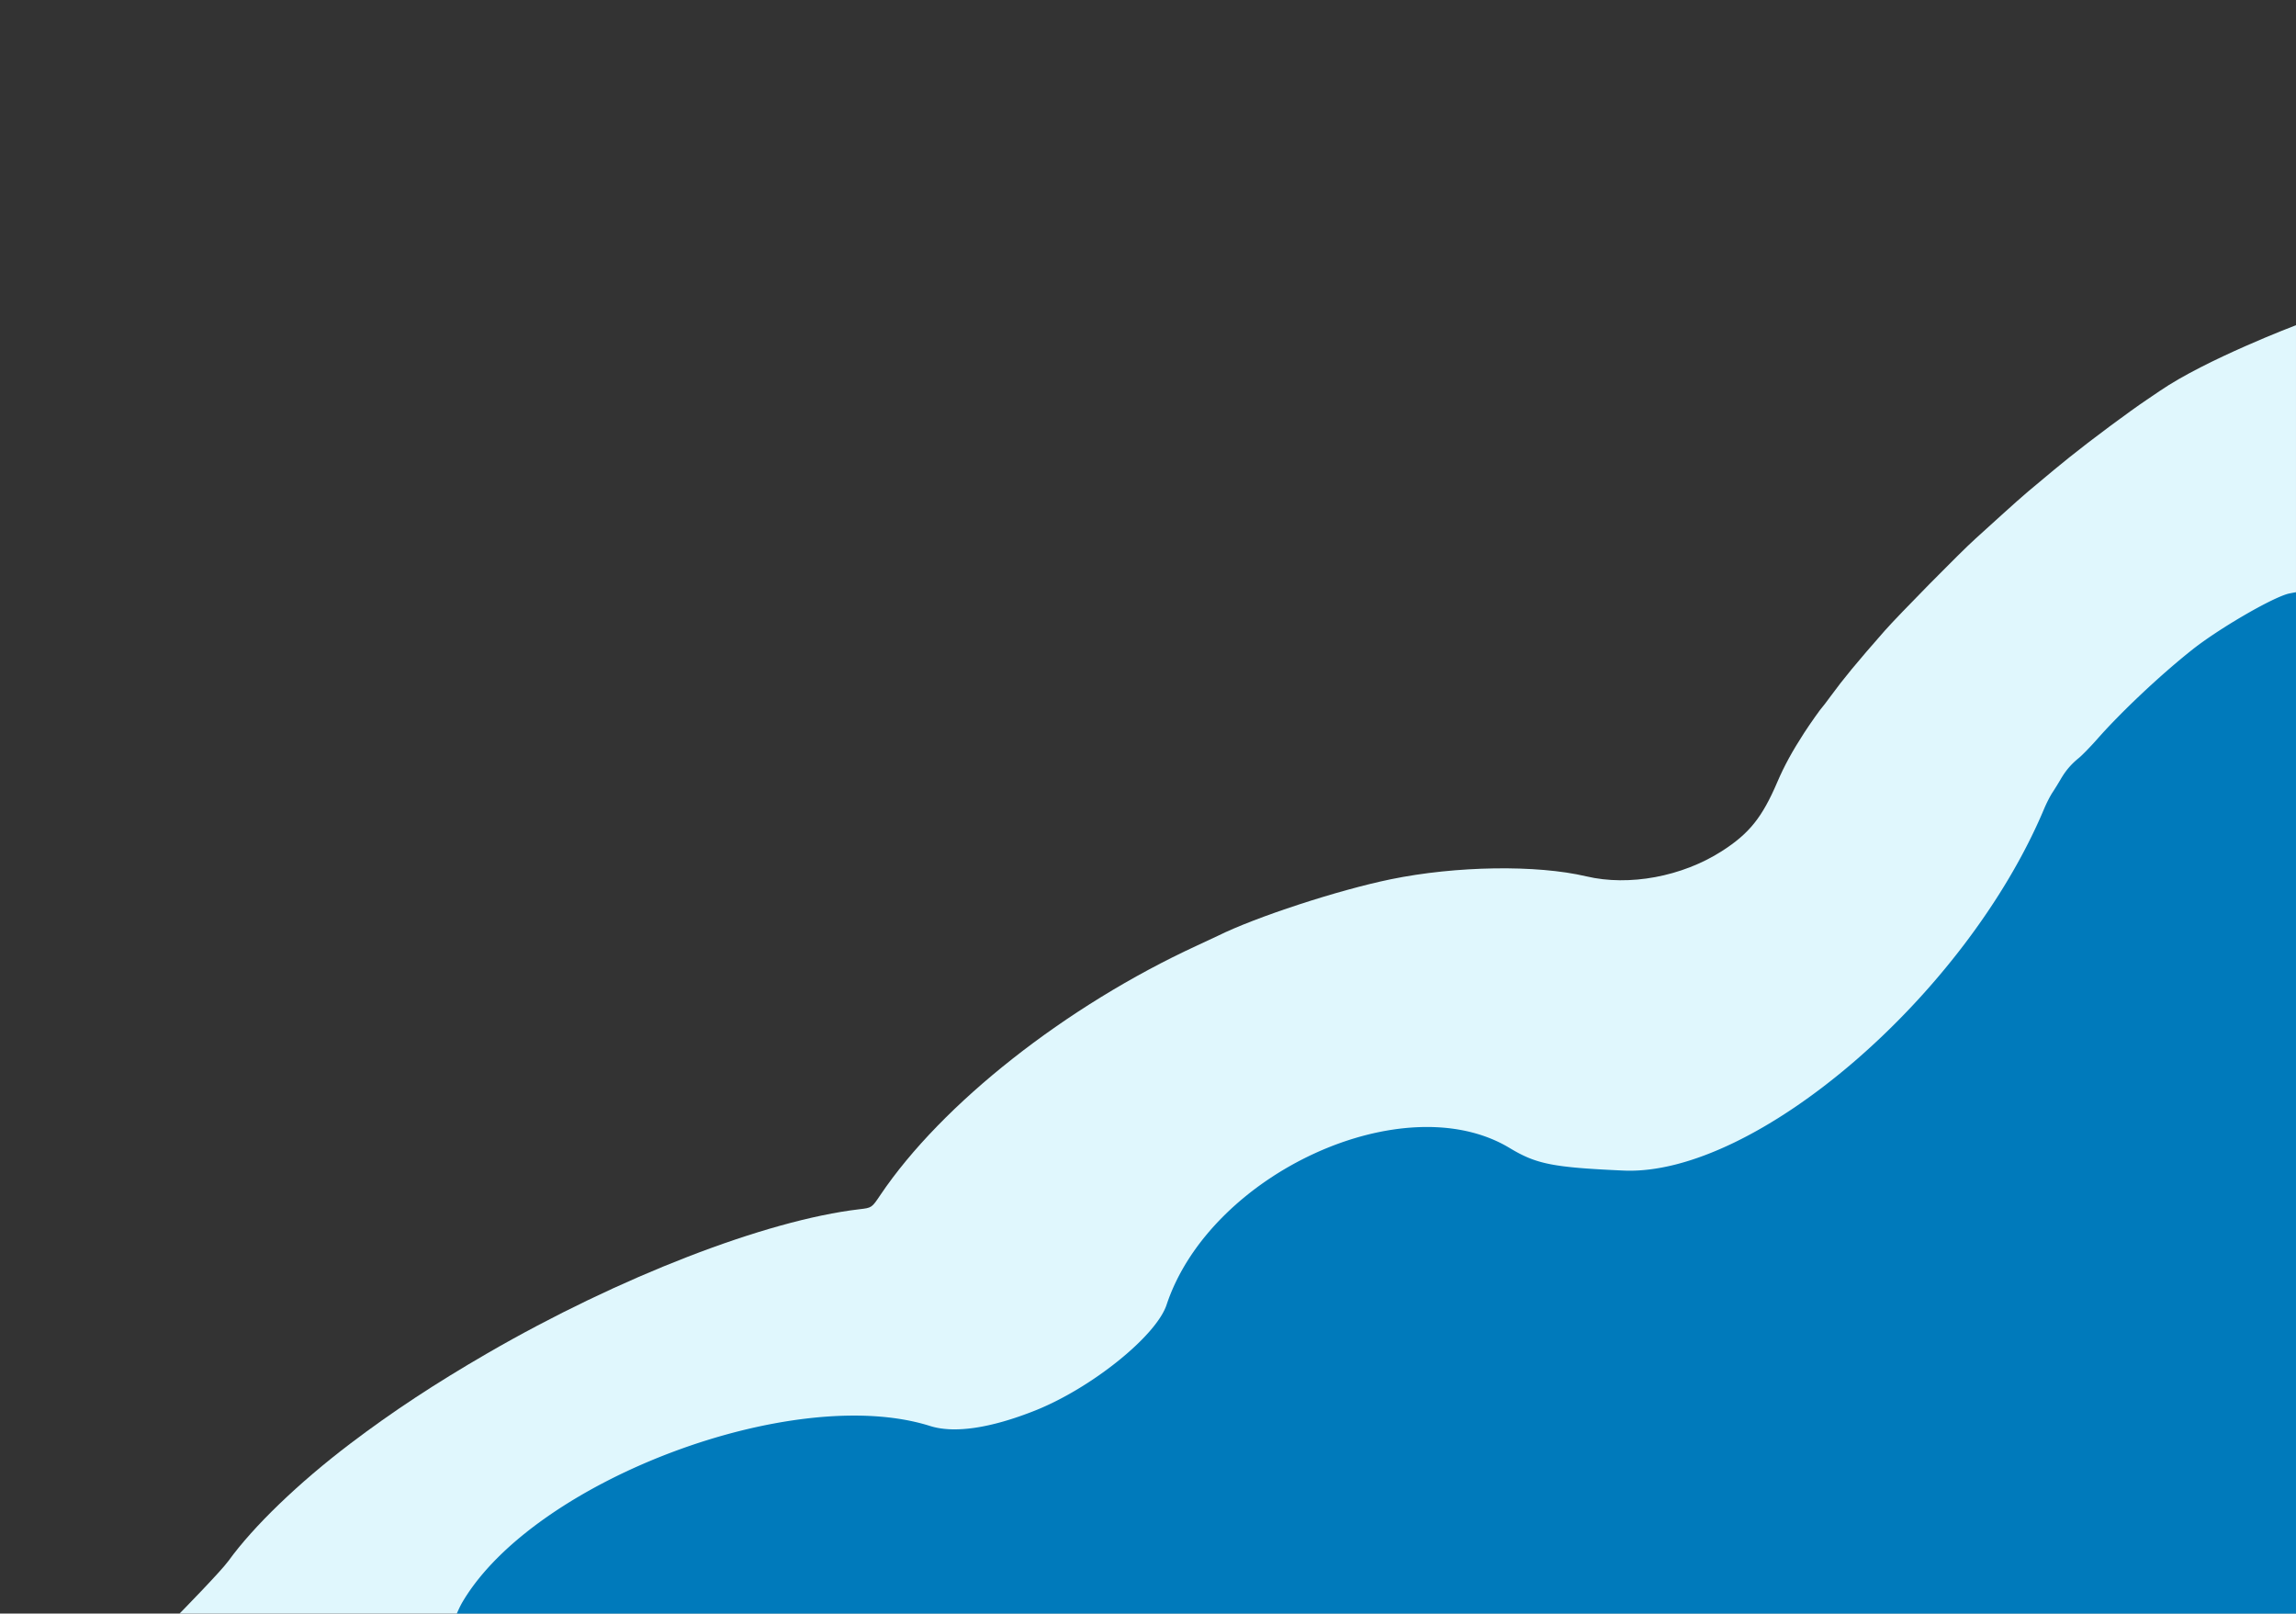 <svg xmlns="http://www.w3.org/2000/svg" xml:space="preserve" width="1920" height="1349" viewBox="0 0 508 356.923"><rect x="0" y="0" width="508" height="356.923" fill="#333333" stroke="none"/><path d="M-98.415 315.251c5.542-7.67 15.504-17.259 26.977-25.963 9.245-7.013 18.73-13.261 30.295-19.957 29.145-16.873 61.655-29.457 82.351-31.875 2.712-.316 2.712-.316 4.606-3.131 13.59-20.19 41.06-41.827 70.074-55.196 2.11-.972 4.193-1.945 4.63-2.162 8.35-4.144 26.577-10.103 38.232-12.499 14.442-2.969 32.291-3.236 43.26-.647 9.482 2.239 21.196.062 29.986-5.572 6.082-3.899 8.926-7.44 12.294-15.31 1.51-3.528 3.3-6.805 5.962-10.912 1.283-1.98 3.753-5.47 4.026-5.688.09-.073.862-1.085 1.713-2.25 2.932-4.006 5.812-7.495 12.026-14.57 3.07-3.495 16.825-17.449 20.064-20.354 1.136-1.02 3.785-3.42 5.886-5.334 2.102-1.916 4.723-4.237 5.824-5.16 5.598-4.689 6.665-5.572 9.11-7.538 4.679-3.764 13.332-10.2 17.066-12.694.655-.437 1.964-1.326 2.91-1.974 10.2-6.993 30.163-14.561 30.163-14.561v284.989h-468.268s9.115-9.29 10.813-11.642" style="fill:#e0f7fd" transform="translate(148.96 30.03)"/><path d="M-47.885 326.893s.637-1.51 1.248-2.545c15.858-26.892 73.264-48.498 103.47-38.943 5.324 1.684 13.351.505 23.203-3.409 12.486-4.96 26.814-16.478 29.116-23.404 9.672-29.109 52.589-48.724 75.89-34.685 5.947 3.582 9.506 4.288 25.17 4.996 29.176 1.317 75.745-38.715 93.105-80.038.511-1.216 1.334-2.823 1.83-3.571a71 71 0 0 0 1.798-2.907c1.137-1.958 2.307-3.33 4.042-4.745.754-.614 2.632-2.546 4.172-4.292 5.324-6.034 14.115-14.288 21.03-19.745 5.719-4.512 17.04-11.126 20.999-12.266.363-.105 1.852-.37 1.852-.37v225.924z" style="fill:#007abb" transform="translate(148.96 30.03)"/></svg>